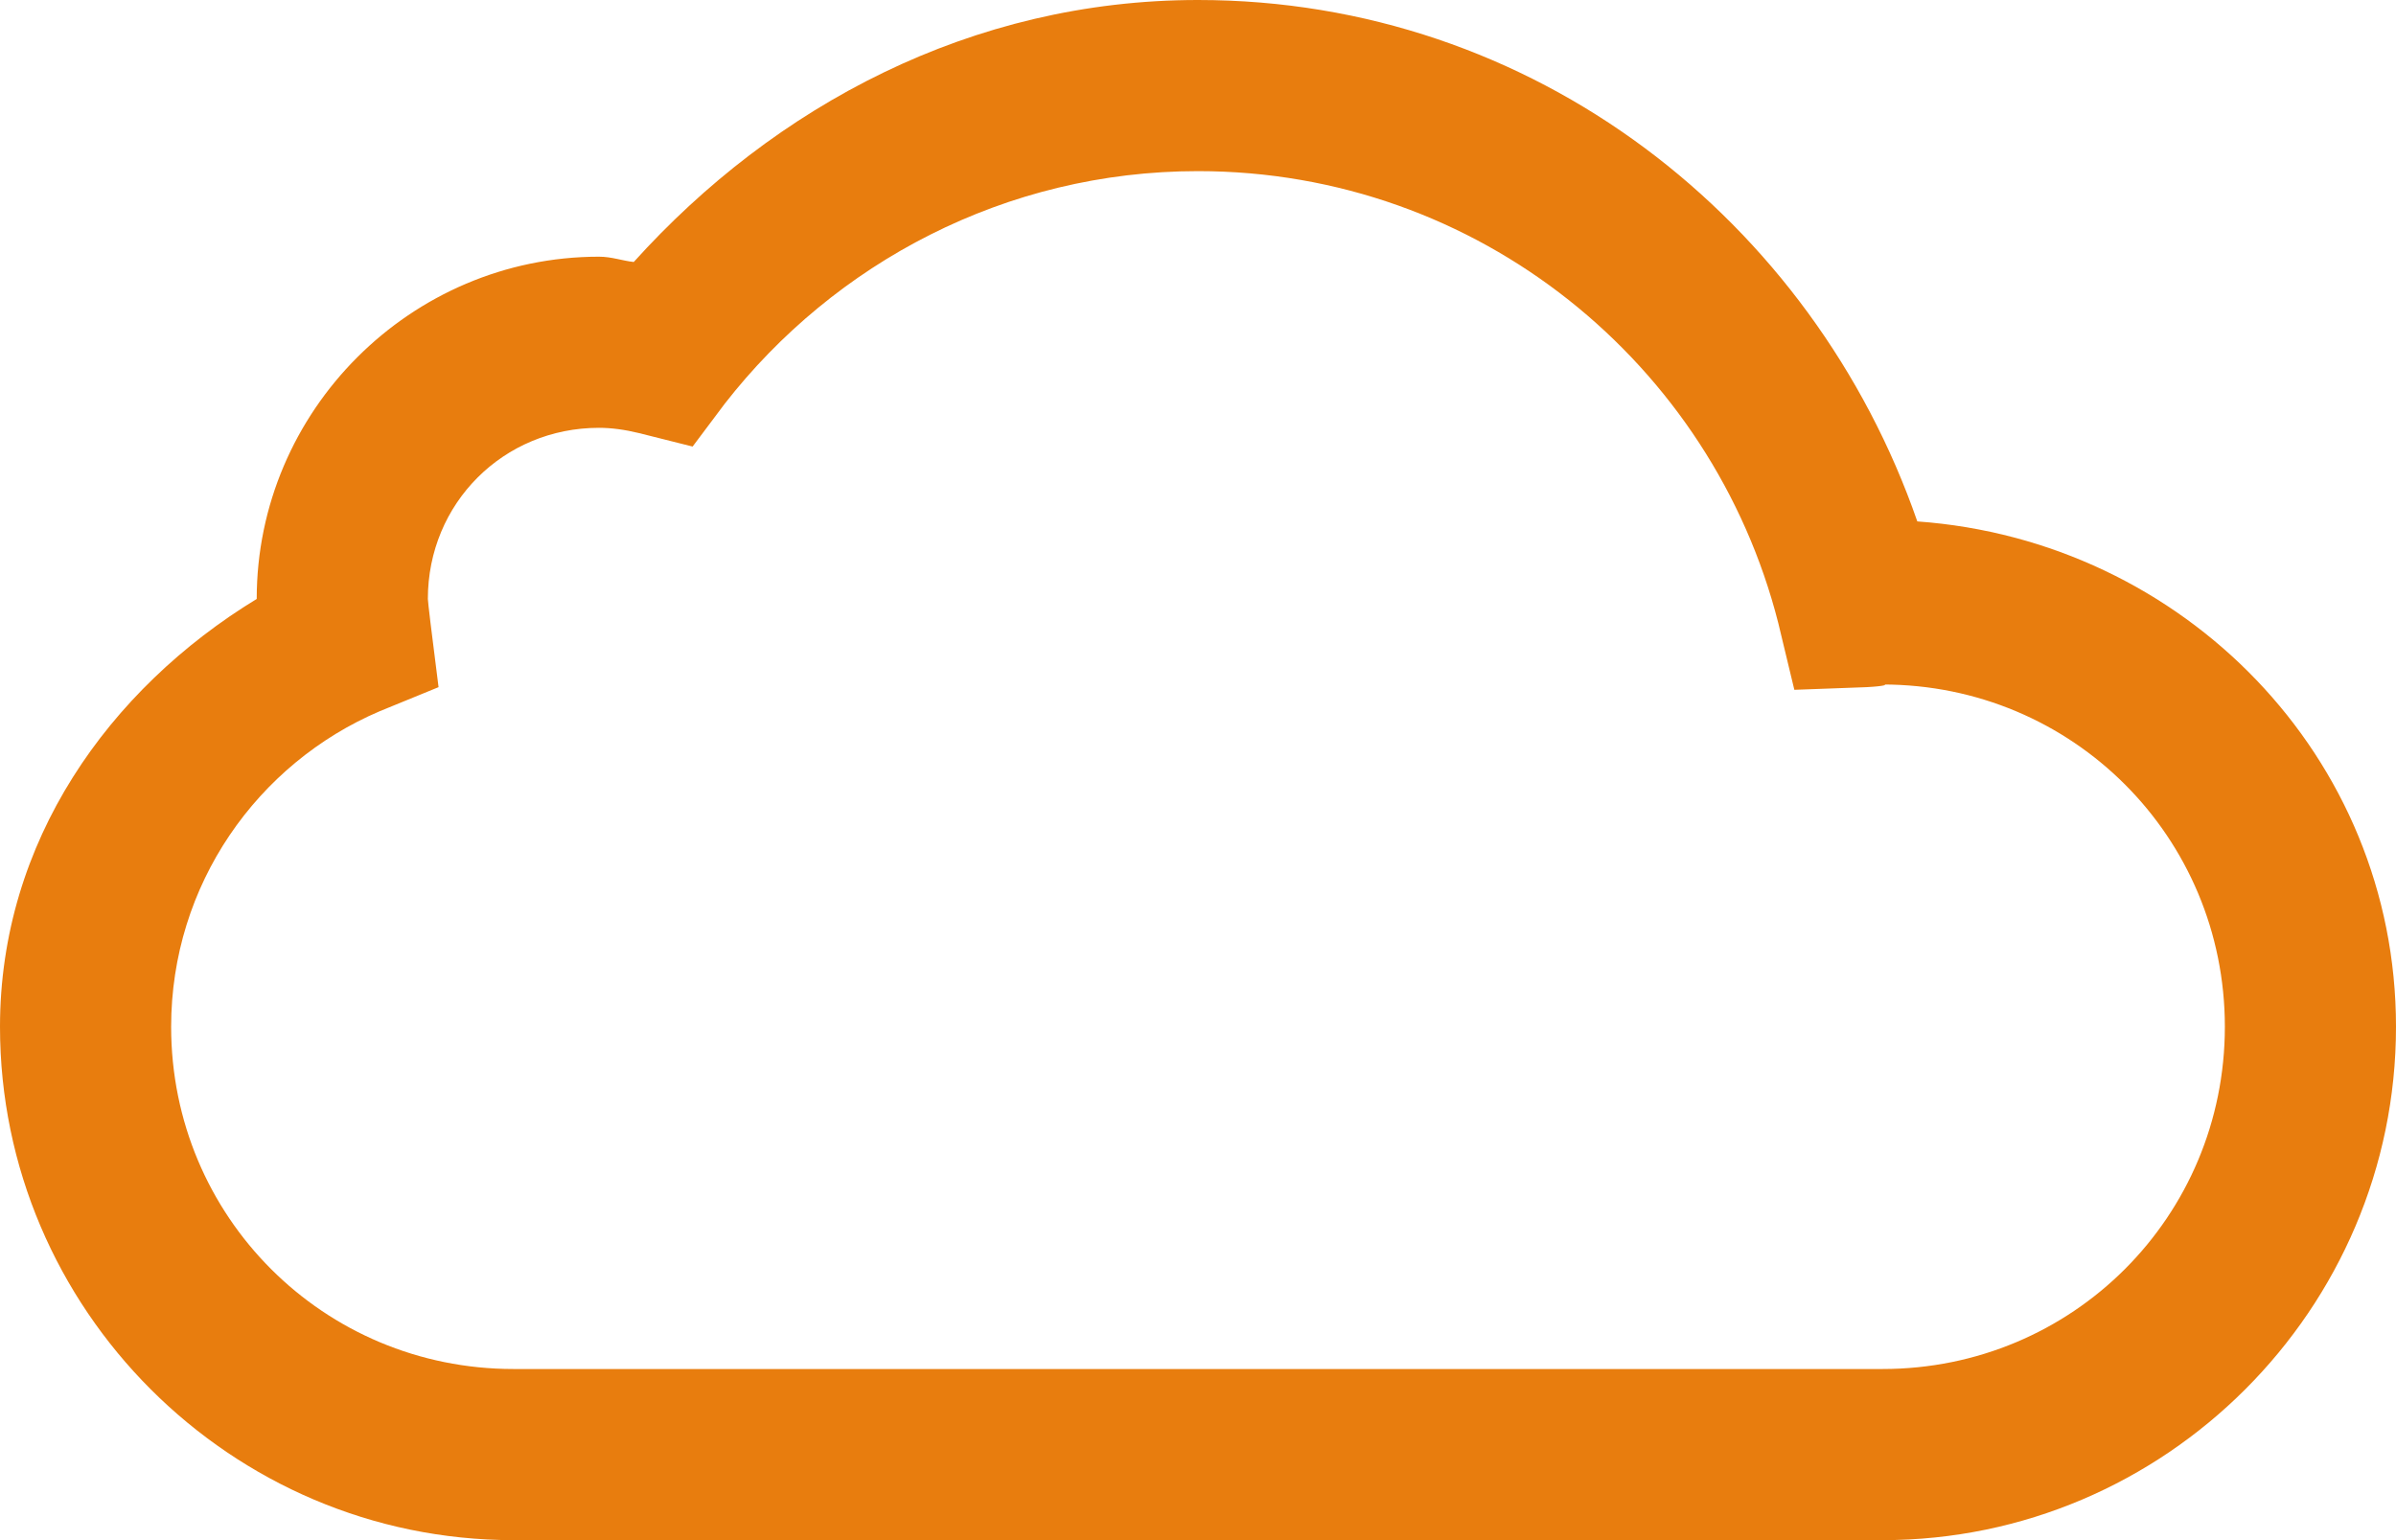 <svg width="28" height="18" viewBox="0 0 28 18" fill="none" xmlns="http://www.w3.org/2000/svg">
<path d="M14 0C11.352 0 9.051 1.238 7.406 3.062C7.27 3.047 7.148 3 7 3C4.801 3 3 4.801 3 7C1.27 8.055 0 9.836 0 12C0 15.301 2.699 18 6 18H22C25.301 18 28 15.301 28 12C28 8.844 25.512 6.316 22.406 6.094C21.184 2.574 17.926 0 14 0ZM14 2C17.277 2 20.012 4.254 20.781 7.281L20.969 8.062L21.812 8.031C22.023 8.02 22.07 8 22 8C24.219 8 26 9.781 26 12C26 14.219 24.219 16 22 16H6C3.781 16 2 14.219 2 12C2 10.34 3.008 8.922 4.438 8.312L5.125 8.031L5.031 7.281C5.012 7.117 5 7.023 5 7C5 5.883 5.883 5 7 5C7.141 5 7.297 5.02 7.469 5.062L8.094 5.219L8.469 4.719C9.75 3.074 11.75 2 14 2Z" fill="#E87D0E"/>
</svg>
